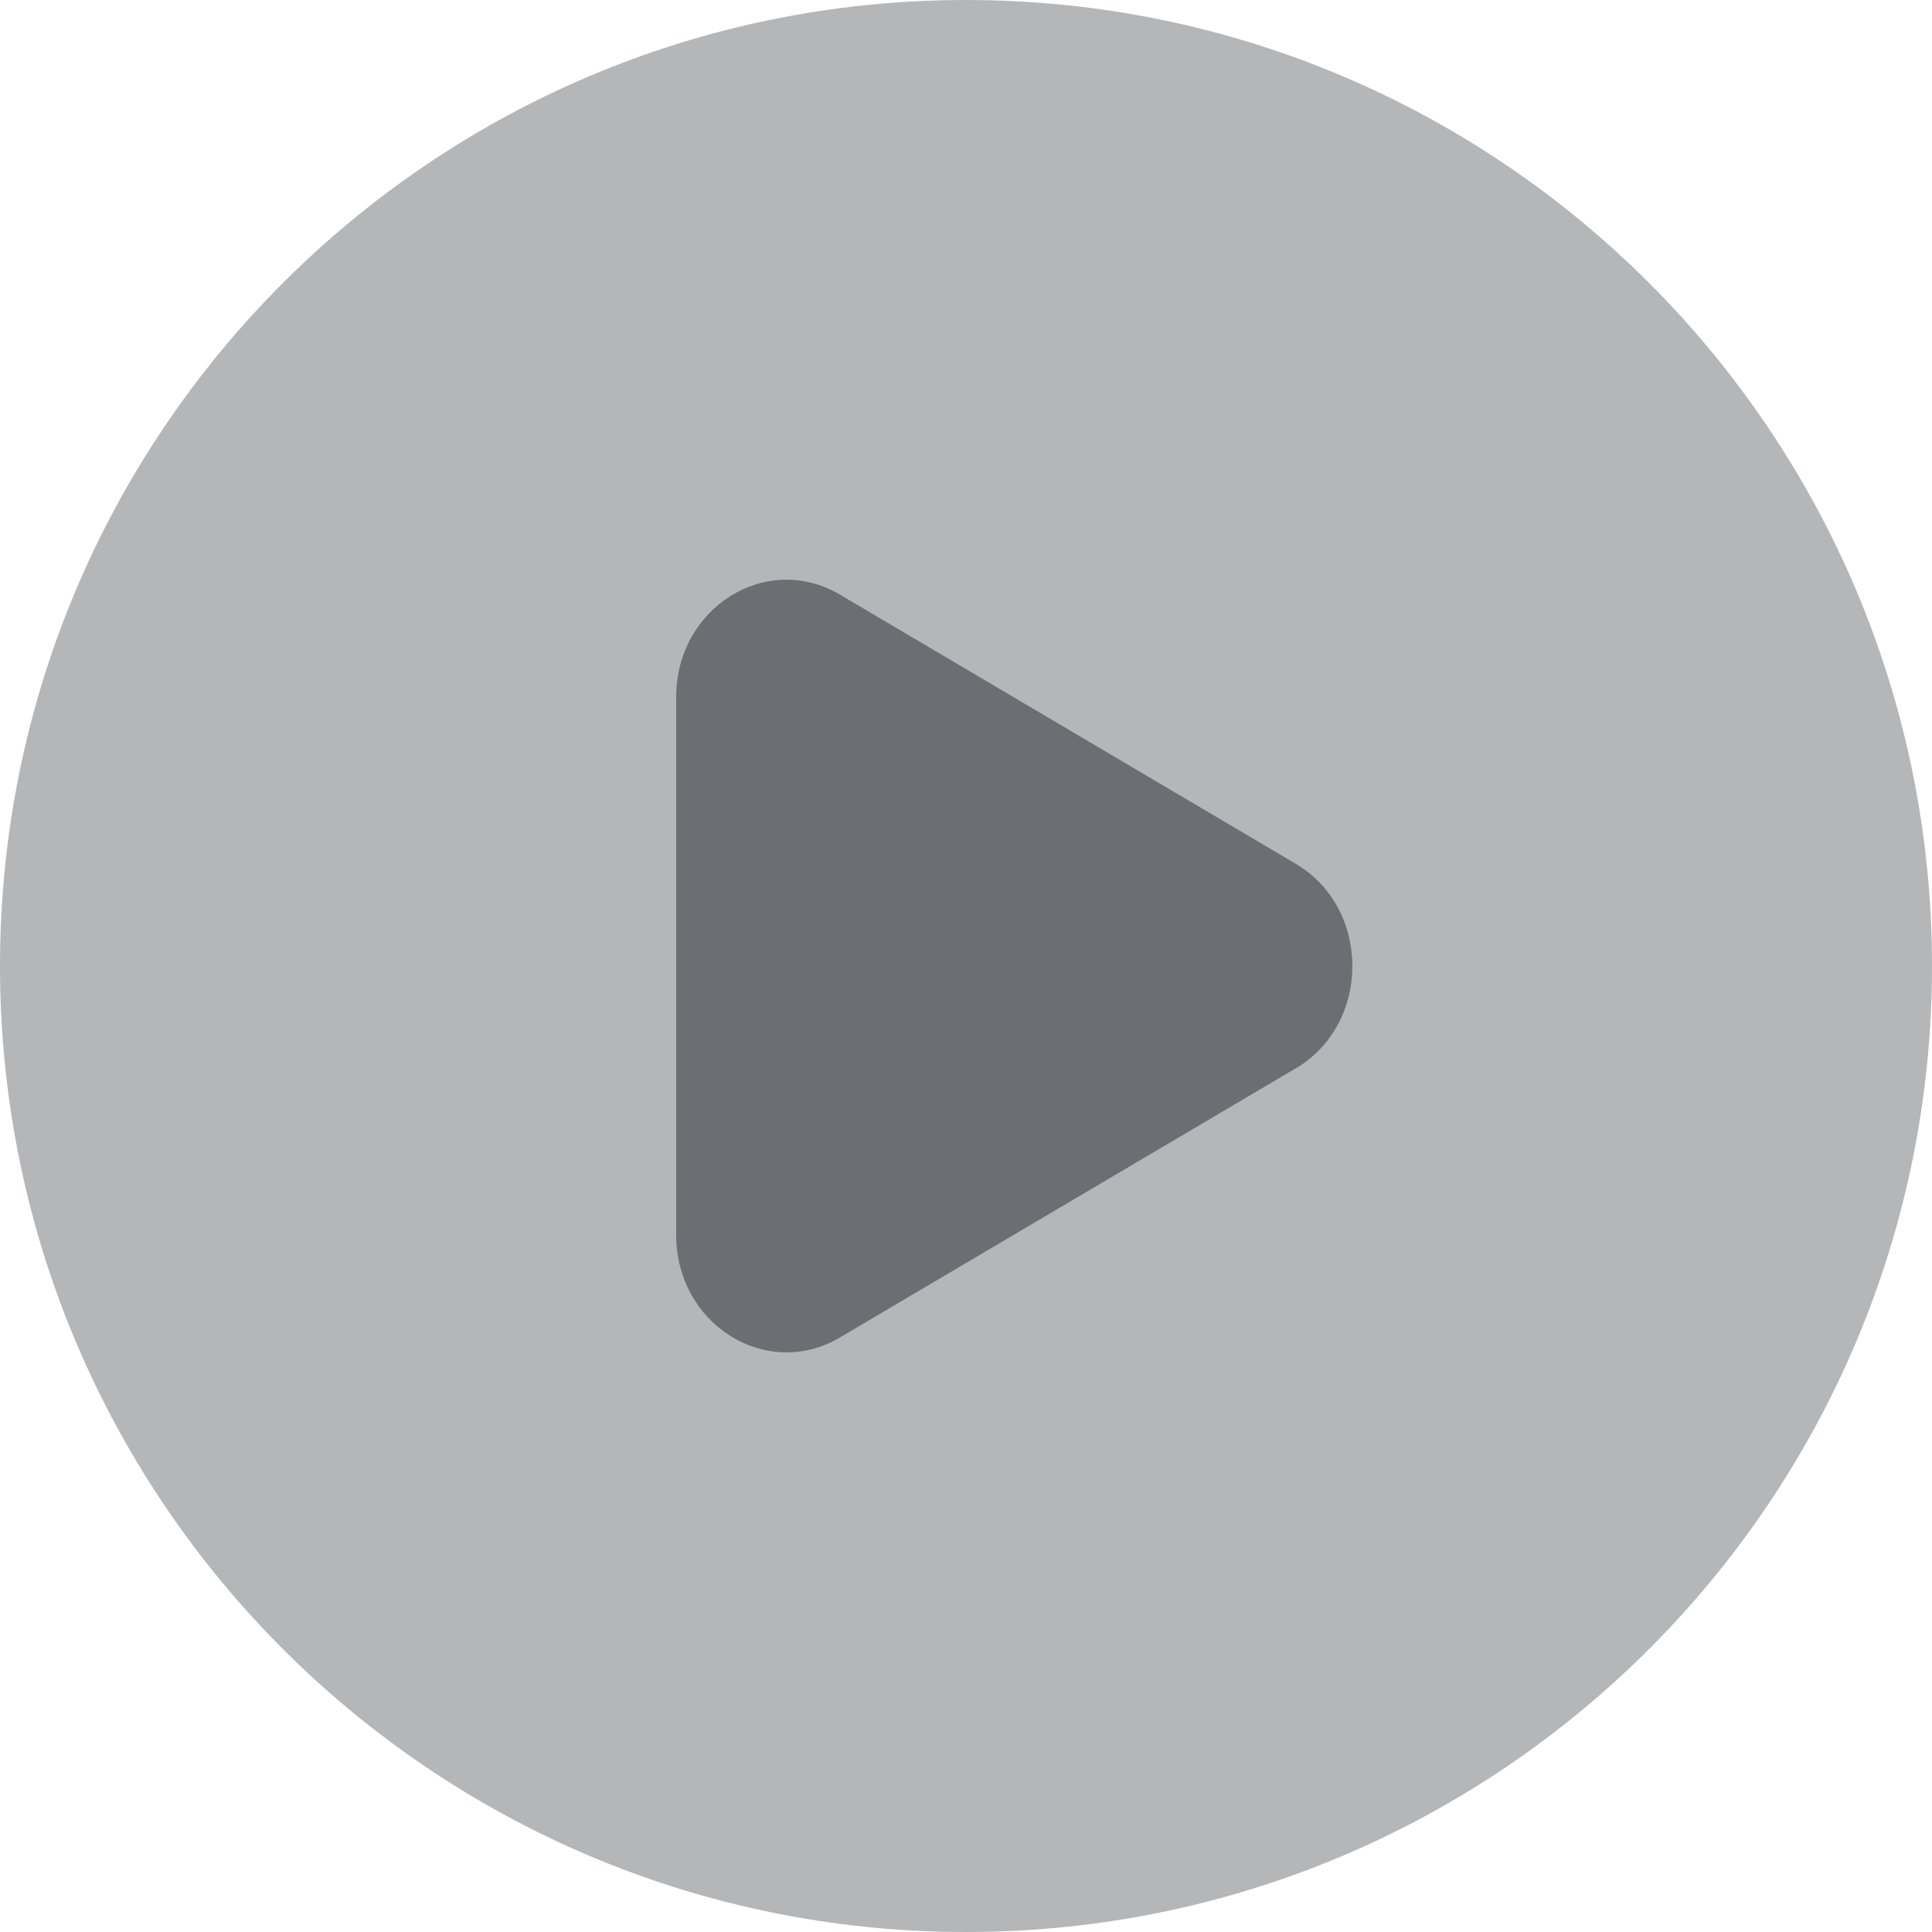 <svg width="20" height="20" viewBox="0 0 20 20" fill="none" xmlns="http://www.w3.org/2000/svg">
<g id="Group">
<path id="Vector" opacity="0.5" fill-rule="evenodd" clip-rule="evenodd" d="M10 20C15.523 20 20 15.523 20 10C20 4.477 15.523 0 10 0C4.477 0 0 4.477 0 10C0 15.523 4.477 20 10 20Z" fill="#6D6E73"/>
<path id="Vector_2" d="M13.414 11.059L8.694 13.846C7.934 14.294 7 13.71 7 12.786V7.214C7 6.29 7.934 5.707 8.694 6.155L13.414 8.942C14.195 9.404 14.195 10.598 13.414 11.06V11.059Z" fill="#6D6E73"/>
</g>
</svg>
